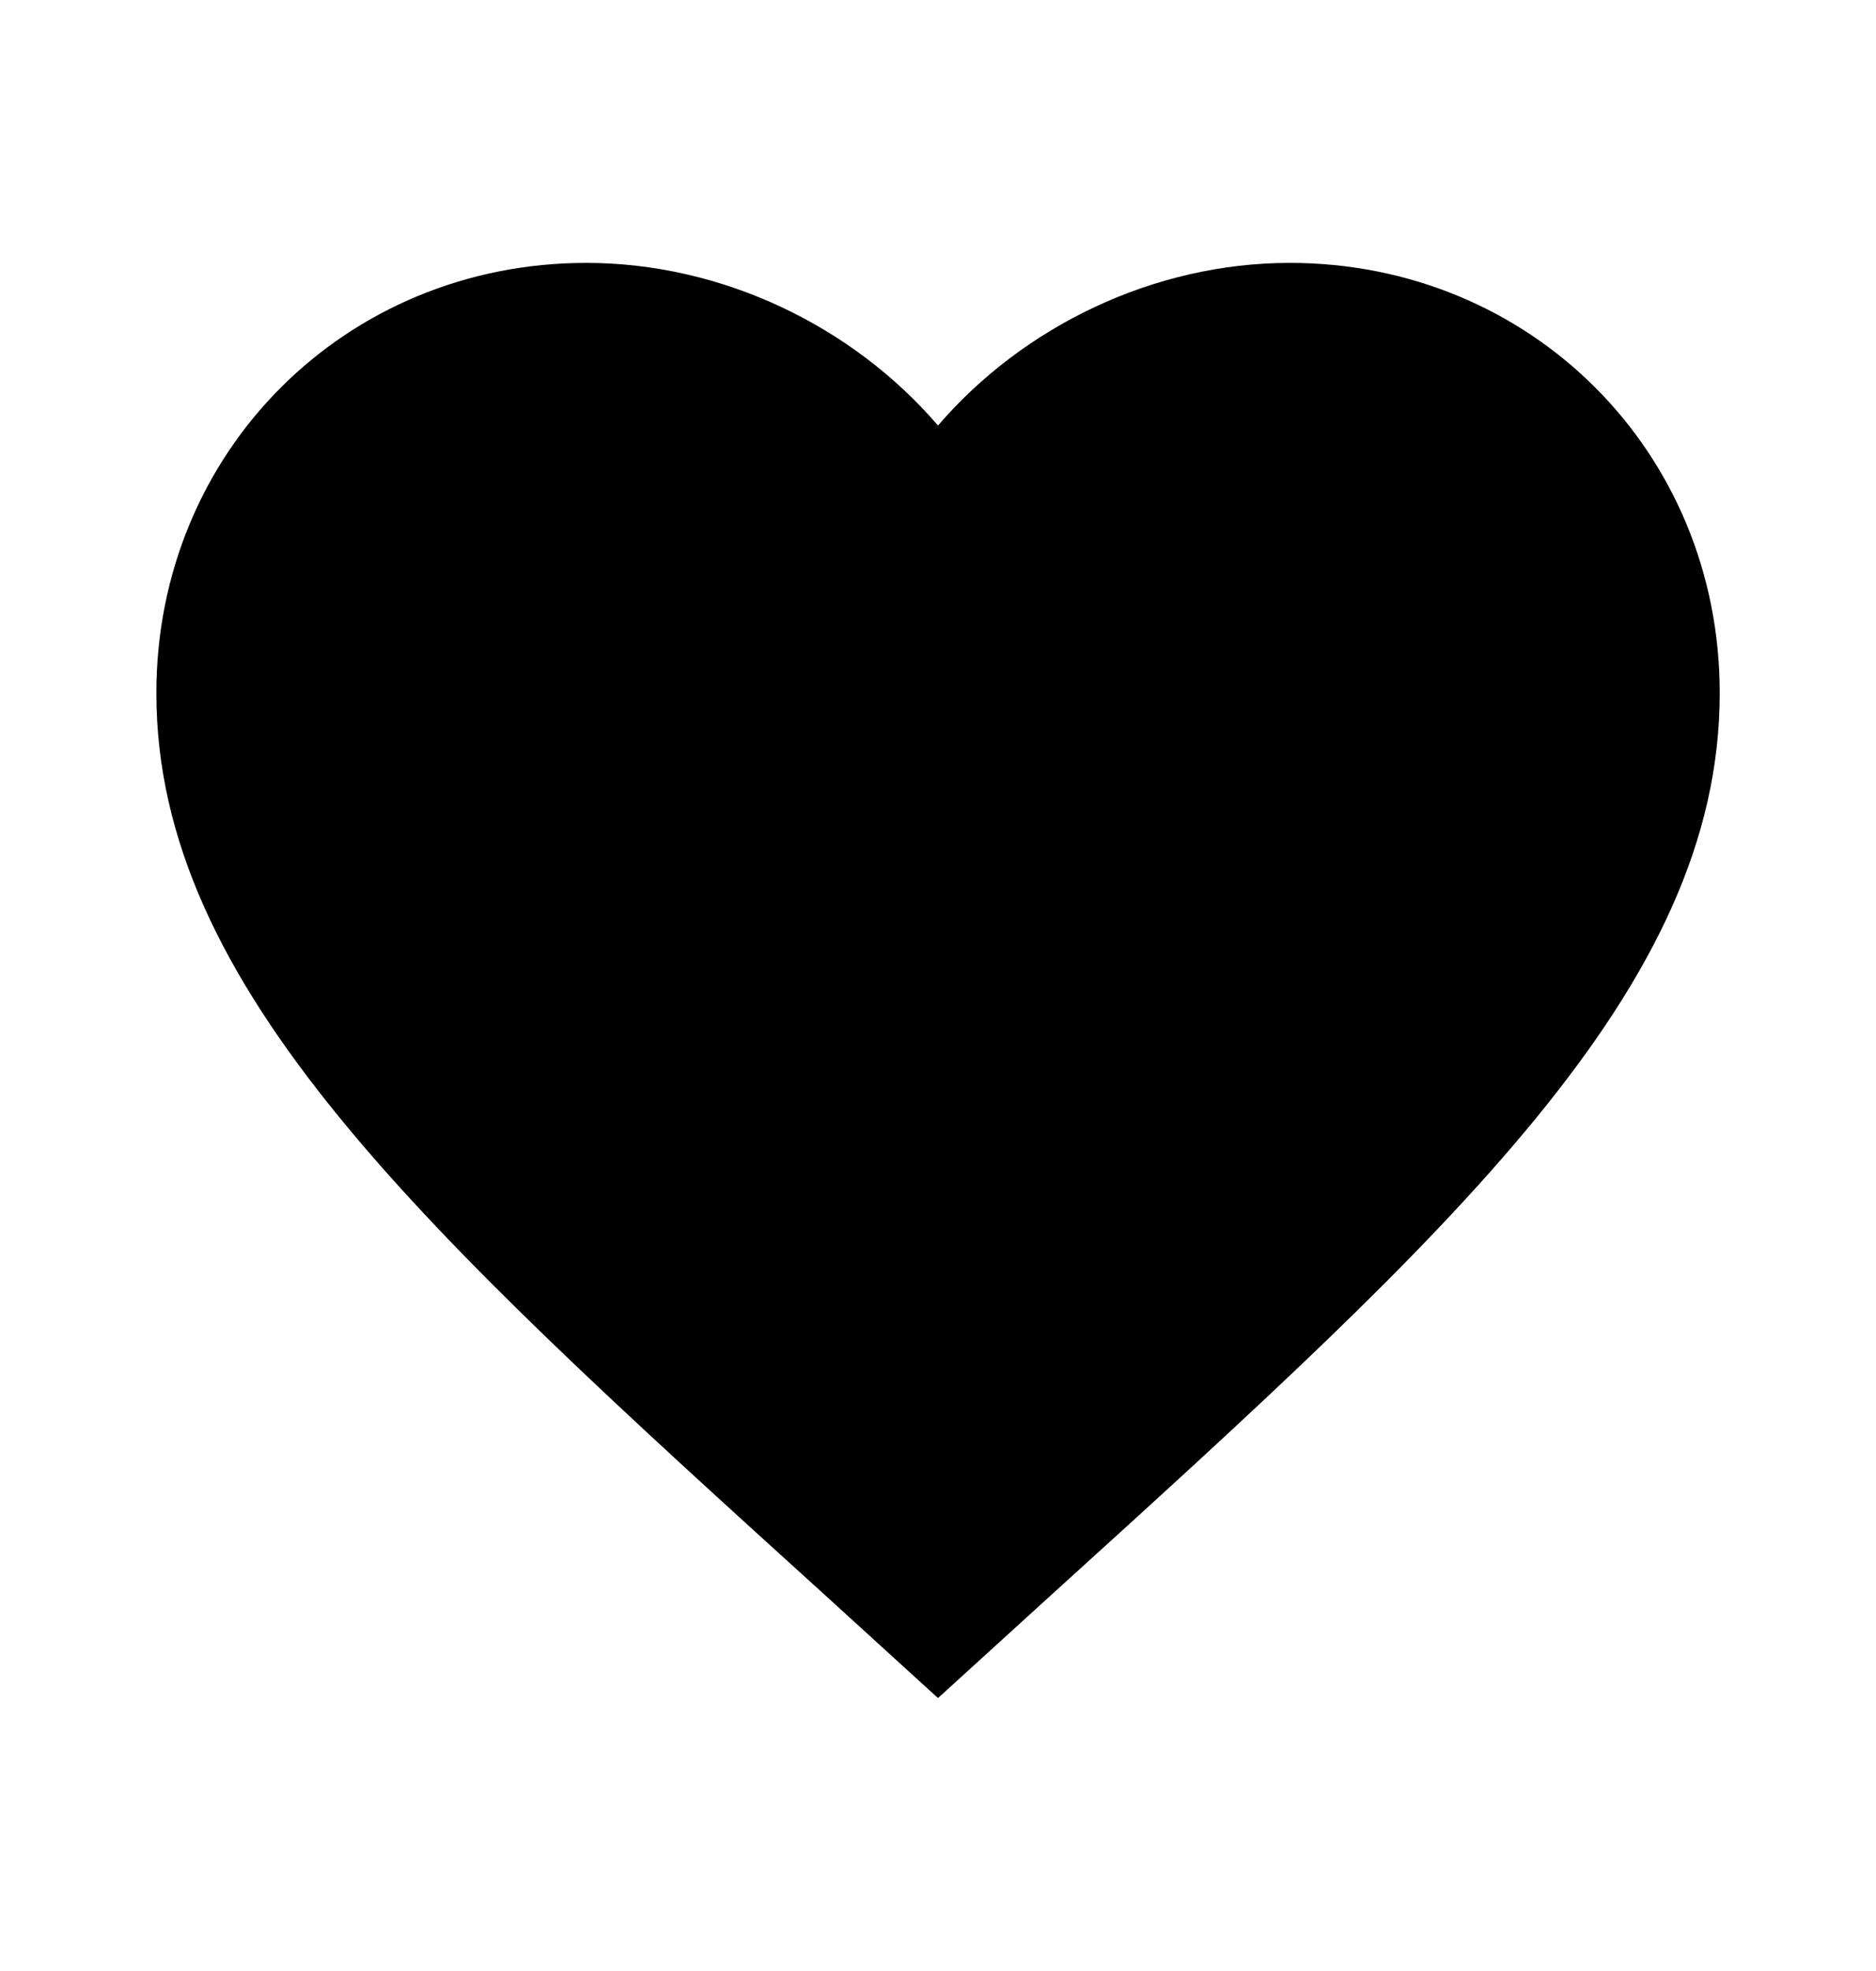 <svg width="20" height="21" viewBox="0 0 20 21" fill="none" xmlns="http://www.w3.org/2000/svg">
<path d="M10 18.092L8.792 16.992C4.5 13.101 1.667 10.526 1.667 7.384C1.667 4.809 3.684 2.801 6.25 2.801C7.7 2.801 9.092 3.476 10 4.534C10.909 3.476 12.3 2.801 13.75 2.801C16.317 2.801 18.334 4.809 18.334 7.384C18.334 10.526 15.5 13.101 11.209 16.992L10 18.092Z" fill="black"/>
</svg>
